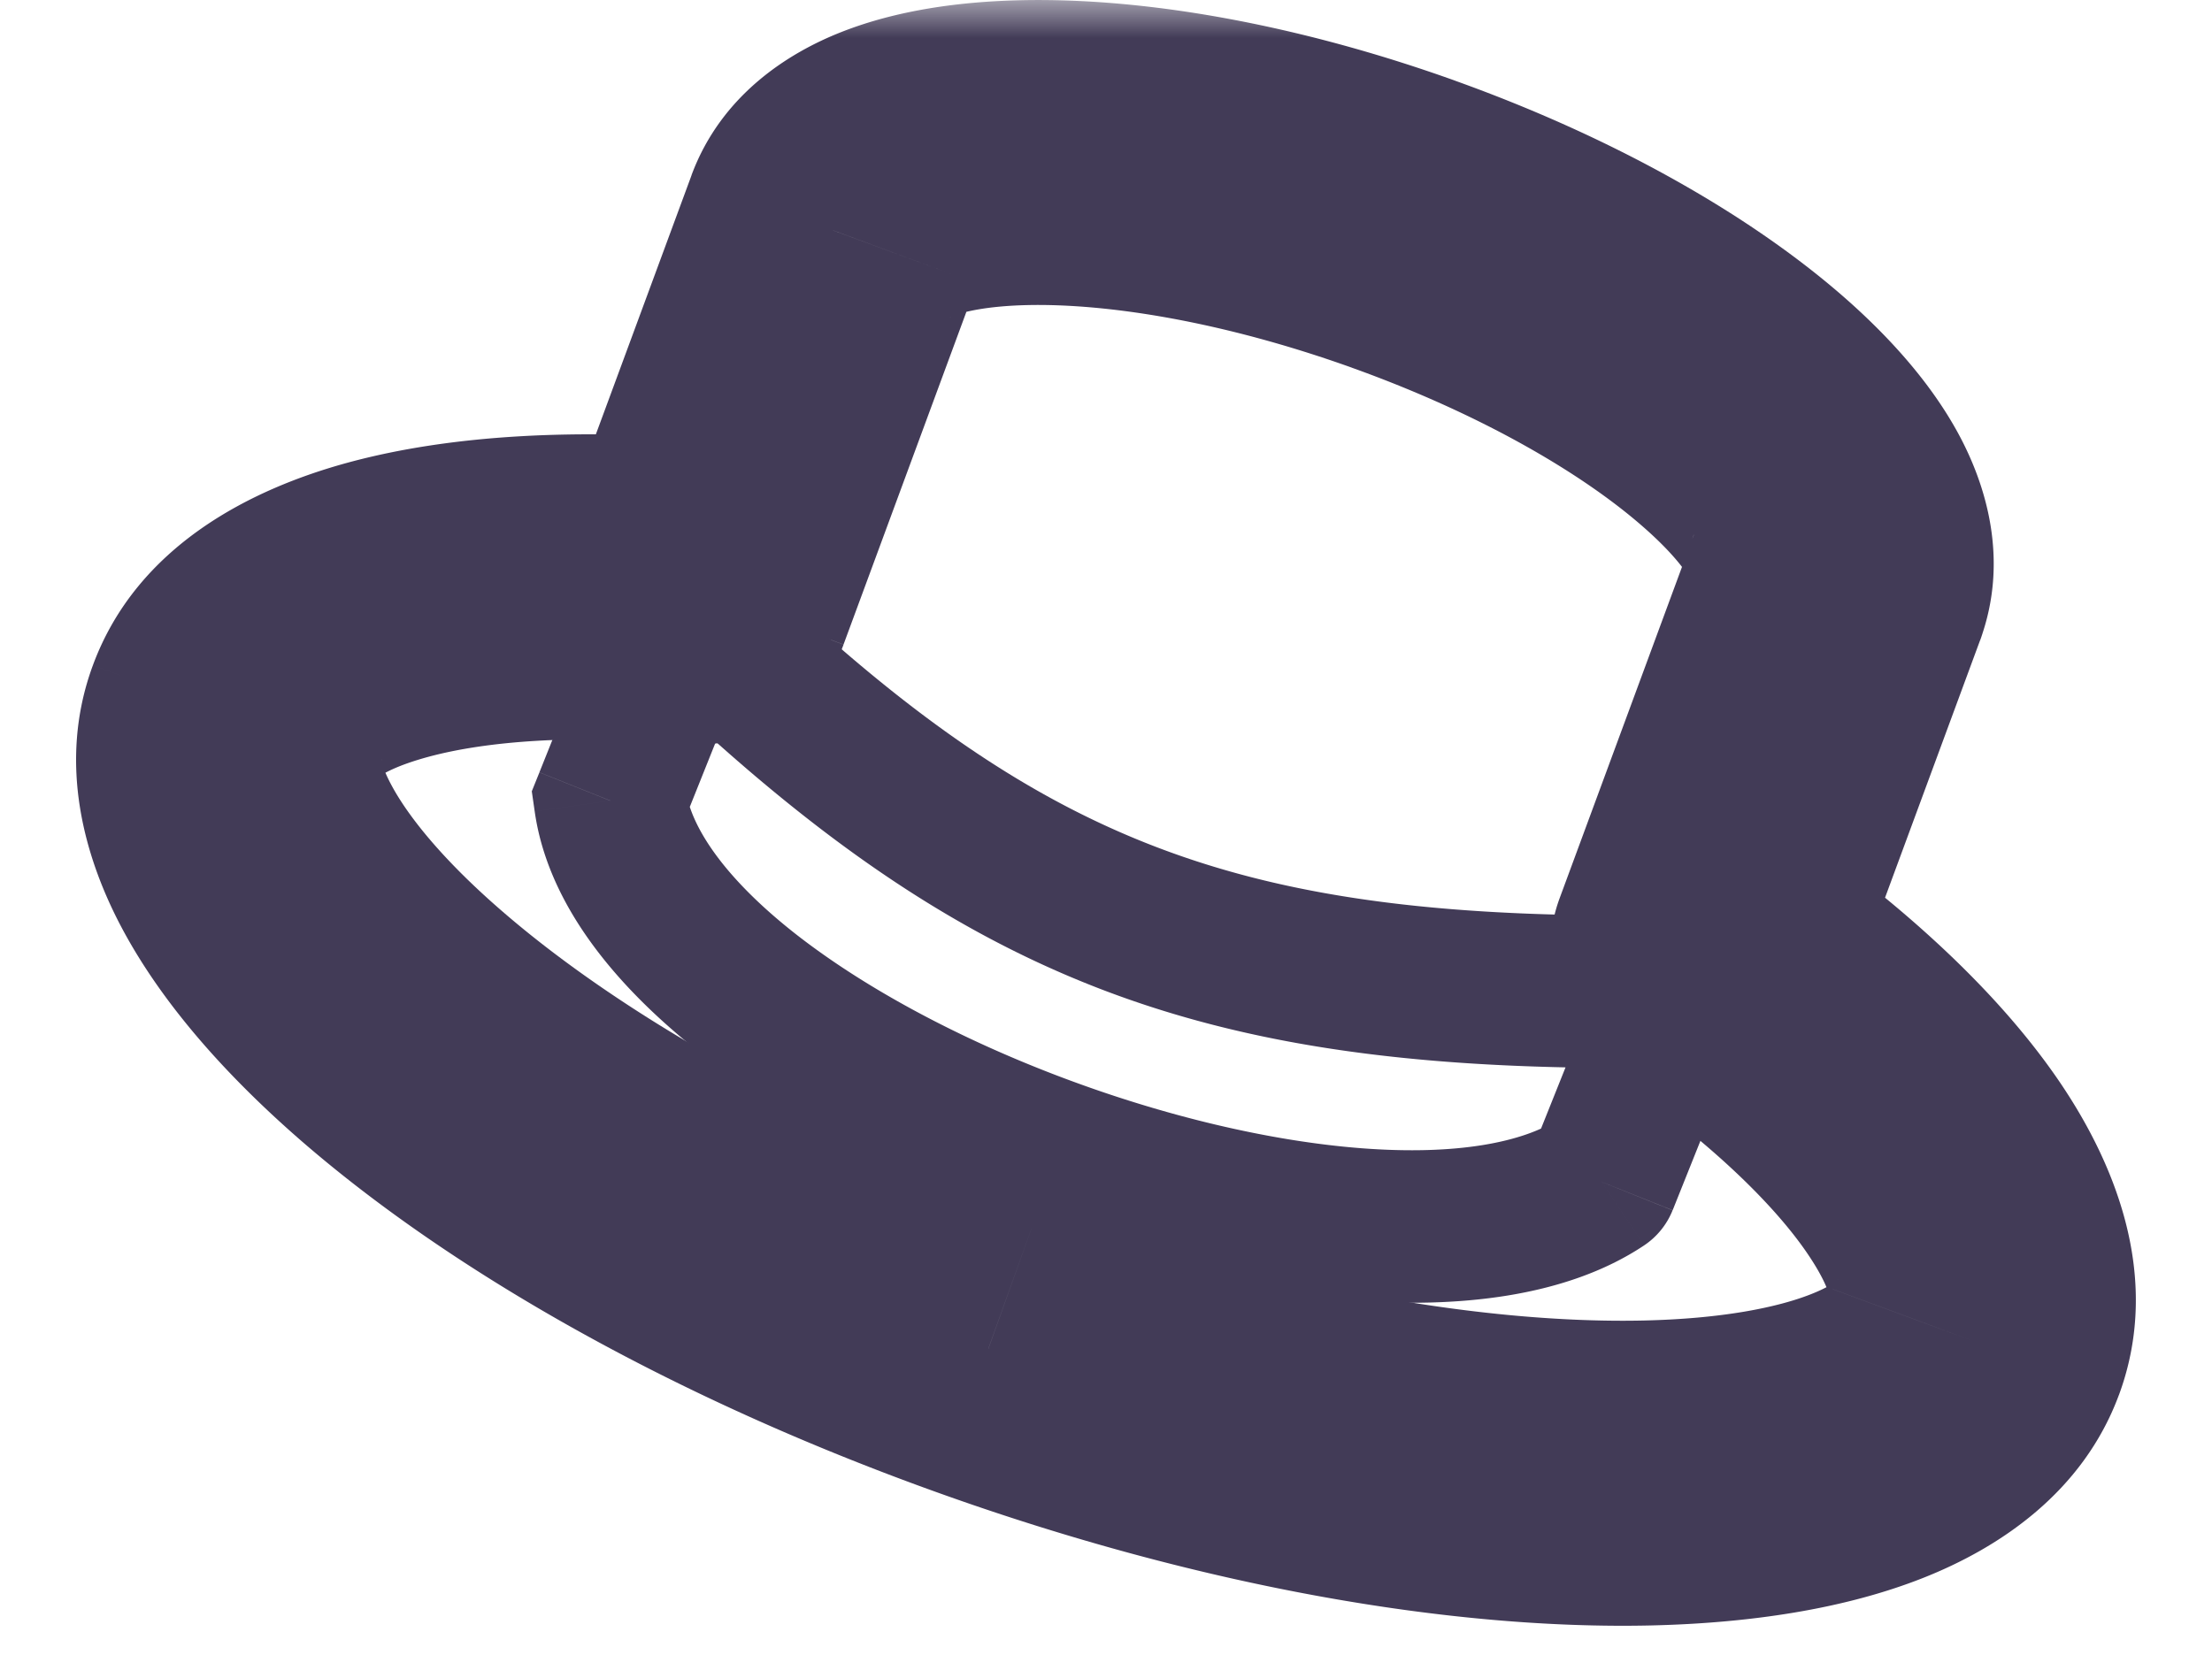 <svg width="29" height="22" viewBox="0 0 29 22" fill="none" xmlns="http://www.w3.org/2000/svg"><mask id="path-1-outside-1" maskUnits="userSpaceOnUse" x="0" y="0" width="29" height="22" fill="#000"><path fill="#fff" d="M0 0h29v22H0z"/><path fill-rule="evenodd" clip-rule="evenodd" d="M18.402 2.94c-3.777-1.354-7.01-1.165-7.46.051a.777.777 0 00-.011.033L9.182 7.76c-3.267-.274-5.604.35-6.087 1.658-.78 2.111 3.307 5.918 9.862 8.27 6.556 2.351 12.168 2.023 12.948-.088.483-1.308-.9-3.266-3.581-5.126l1.76-4.767c.448-1.218-1.905-3.41-5.682-4.765z"/></mask><path d="M10.942 2.991l-1.876-.694V2.3l1.876.692zm7.46-.05l.675-1.883-.675 1.883zm-7.471.083l1.876.693a1.95 1.95 0 00.027-.078l-1.903-.615zM9.182 7.76l-.167 1.993a2 2 0 002.044-1.3L9.182 7.76zM3.095 9.417l1.876.693-1.876-.693zm9.862 8.27l.676-1.883-.675 1.882zm12.948-.088l-1.876-.694v.001l1.876.693zm-3.581-5.126l-1.877-.693a2 2 0 00.737 2.336l1.14-1.643zm1.76-4.767l1.876.692a2 2 0 00-1.154-2.558l-.722 1.866zm0 0l-1.877-.693a2 2 0 001.154 2.557l.722-1.865zm-11.266-4.02c-.165.445-.475.517-.319.455.132-.052.442-.128.97-.14 1.04-.023 2.547.209 4.258.822l1.35-3.765C17.011.318 15.012-.034 13.38.003c-.809.018-1.628.133-2.347.416-.694.273-1.576.824-1.967 1.878l3.752 1.389zm.016-.047l-.016.045-3.752-1.385a2.843 2.843 0 00-.038.11l3.806 1.23zm-1.775 4.813l1.748-4.735-3.753-1.385-1.748 4.734 3.753 1.386zM4.97 10.11c-.098.266-.194.043.646-.185.754-.204 1.904-.298 3.398-.173l.334-3.986c-1.772-.148-3.424-.068-4.777.298-1.266.343-2.772 1.086-3.353 2.66L4.97 10.11zm8.662 5.694c-3.101-1.112-5.531-2.54-7.048-3.854-.766-.662-1.221-1.229-1.443-1.637-.234-.428-.086-.432-.17-.203L1.218 8.724c-.475 1.285-.109 2.55.41 3.502.53.973 1.359 1.9 2.337 2.748 1.97 1.705 4.861 3.356 8.316 4.595l1.35-3.765zm10.396 1.102c.082-.223.182-.118-.288.067-.444.175-1.169.321-2.189.344-2.024.045-4.819-.401-7.92-1.513l-1.35 3.765c3.455 1.24 6.744 1.805 9.36 1.747 1.3-.03 2.534-.214 3.566-.621 1.007-.397 2.1-1.125 2.573-2.403l-3.752-1.386zm-2.845-2.79c1.225.85 2.04 1.648 2.48 2.275.488.698.263.79.365.514l3.752 1.388c.585-1.584-.09-3.125-.842-4.198-.802-1.144-2.02-2.255-3.475-3.265l-2.28 3.286zm1.024-7.103l-1.76 4.767 3.752 1.386 1.76-4.768-3.752-1.385zM23.36 9.57l1.445-3.73-1.445 3.73zm-5.634-4.747c1.711.614 3.014 1.39 3.791 2.064.396.342.579.592.642.707.073.135-.12-.13.047-.581l3.753 1.385c.391-1.06.072-2.056-.287-2.716-.37-.68-.927-1.292-1.536-1.82-1.231-1.065-2.994-2.063-5.06-2.804l-1.35 3.765z" fill="#423B57" mask="url(#path-1-outside-1)"/><path d="M9 8l.698-.716L8.627 6.24l-.555 1.388L9 8zm13 5l.928.371.558-1.394-1.502.023.016 1zm-1 2.5l.555.832a1 1 0 00.373-.46L21 15.5zm-13-5l-.928-.371-.1.248.038.264L8 10.5zm.302-1.784c2.122 2.066 3.994 3.44 6.158 4.266 2.159.823 4.52 1.065 7.556 1.018l-.032-2c-2.928.046-4.996-.195-6.811-.887-1.81-.69-3.454-1.862-5.475-3.83L8.302 8.717zm12.77 3.913l-1 2.5 1.857.742 1-2.5-1.857-.742zm-.627 2.039c-.468.312-1.346.486-2.595.39-1.208-.093-2.598-.426-3.934-.931-1.338-.505-2.57-1.164-3.48-1.875-.944-.74-1.377-1.408-1.446-1.893l-1.98.282c.18 1.265 1.123 2.347 2.194 3.185 1.107.867 2.53 1.615 4.005 2.172 1.477.558 3.055.944 4.488 1.054 1.392.107 2.826-.032 3.858-.72l-1.11-1.664zM8.928 10.87l1-2.5-1.856-.742-1 2.5 1.856.742z" fill="#423B57"/></svg>